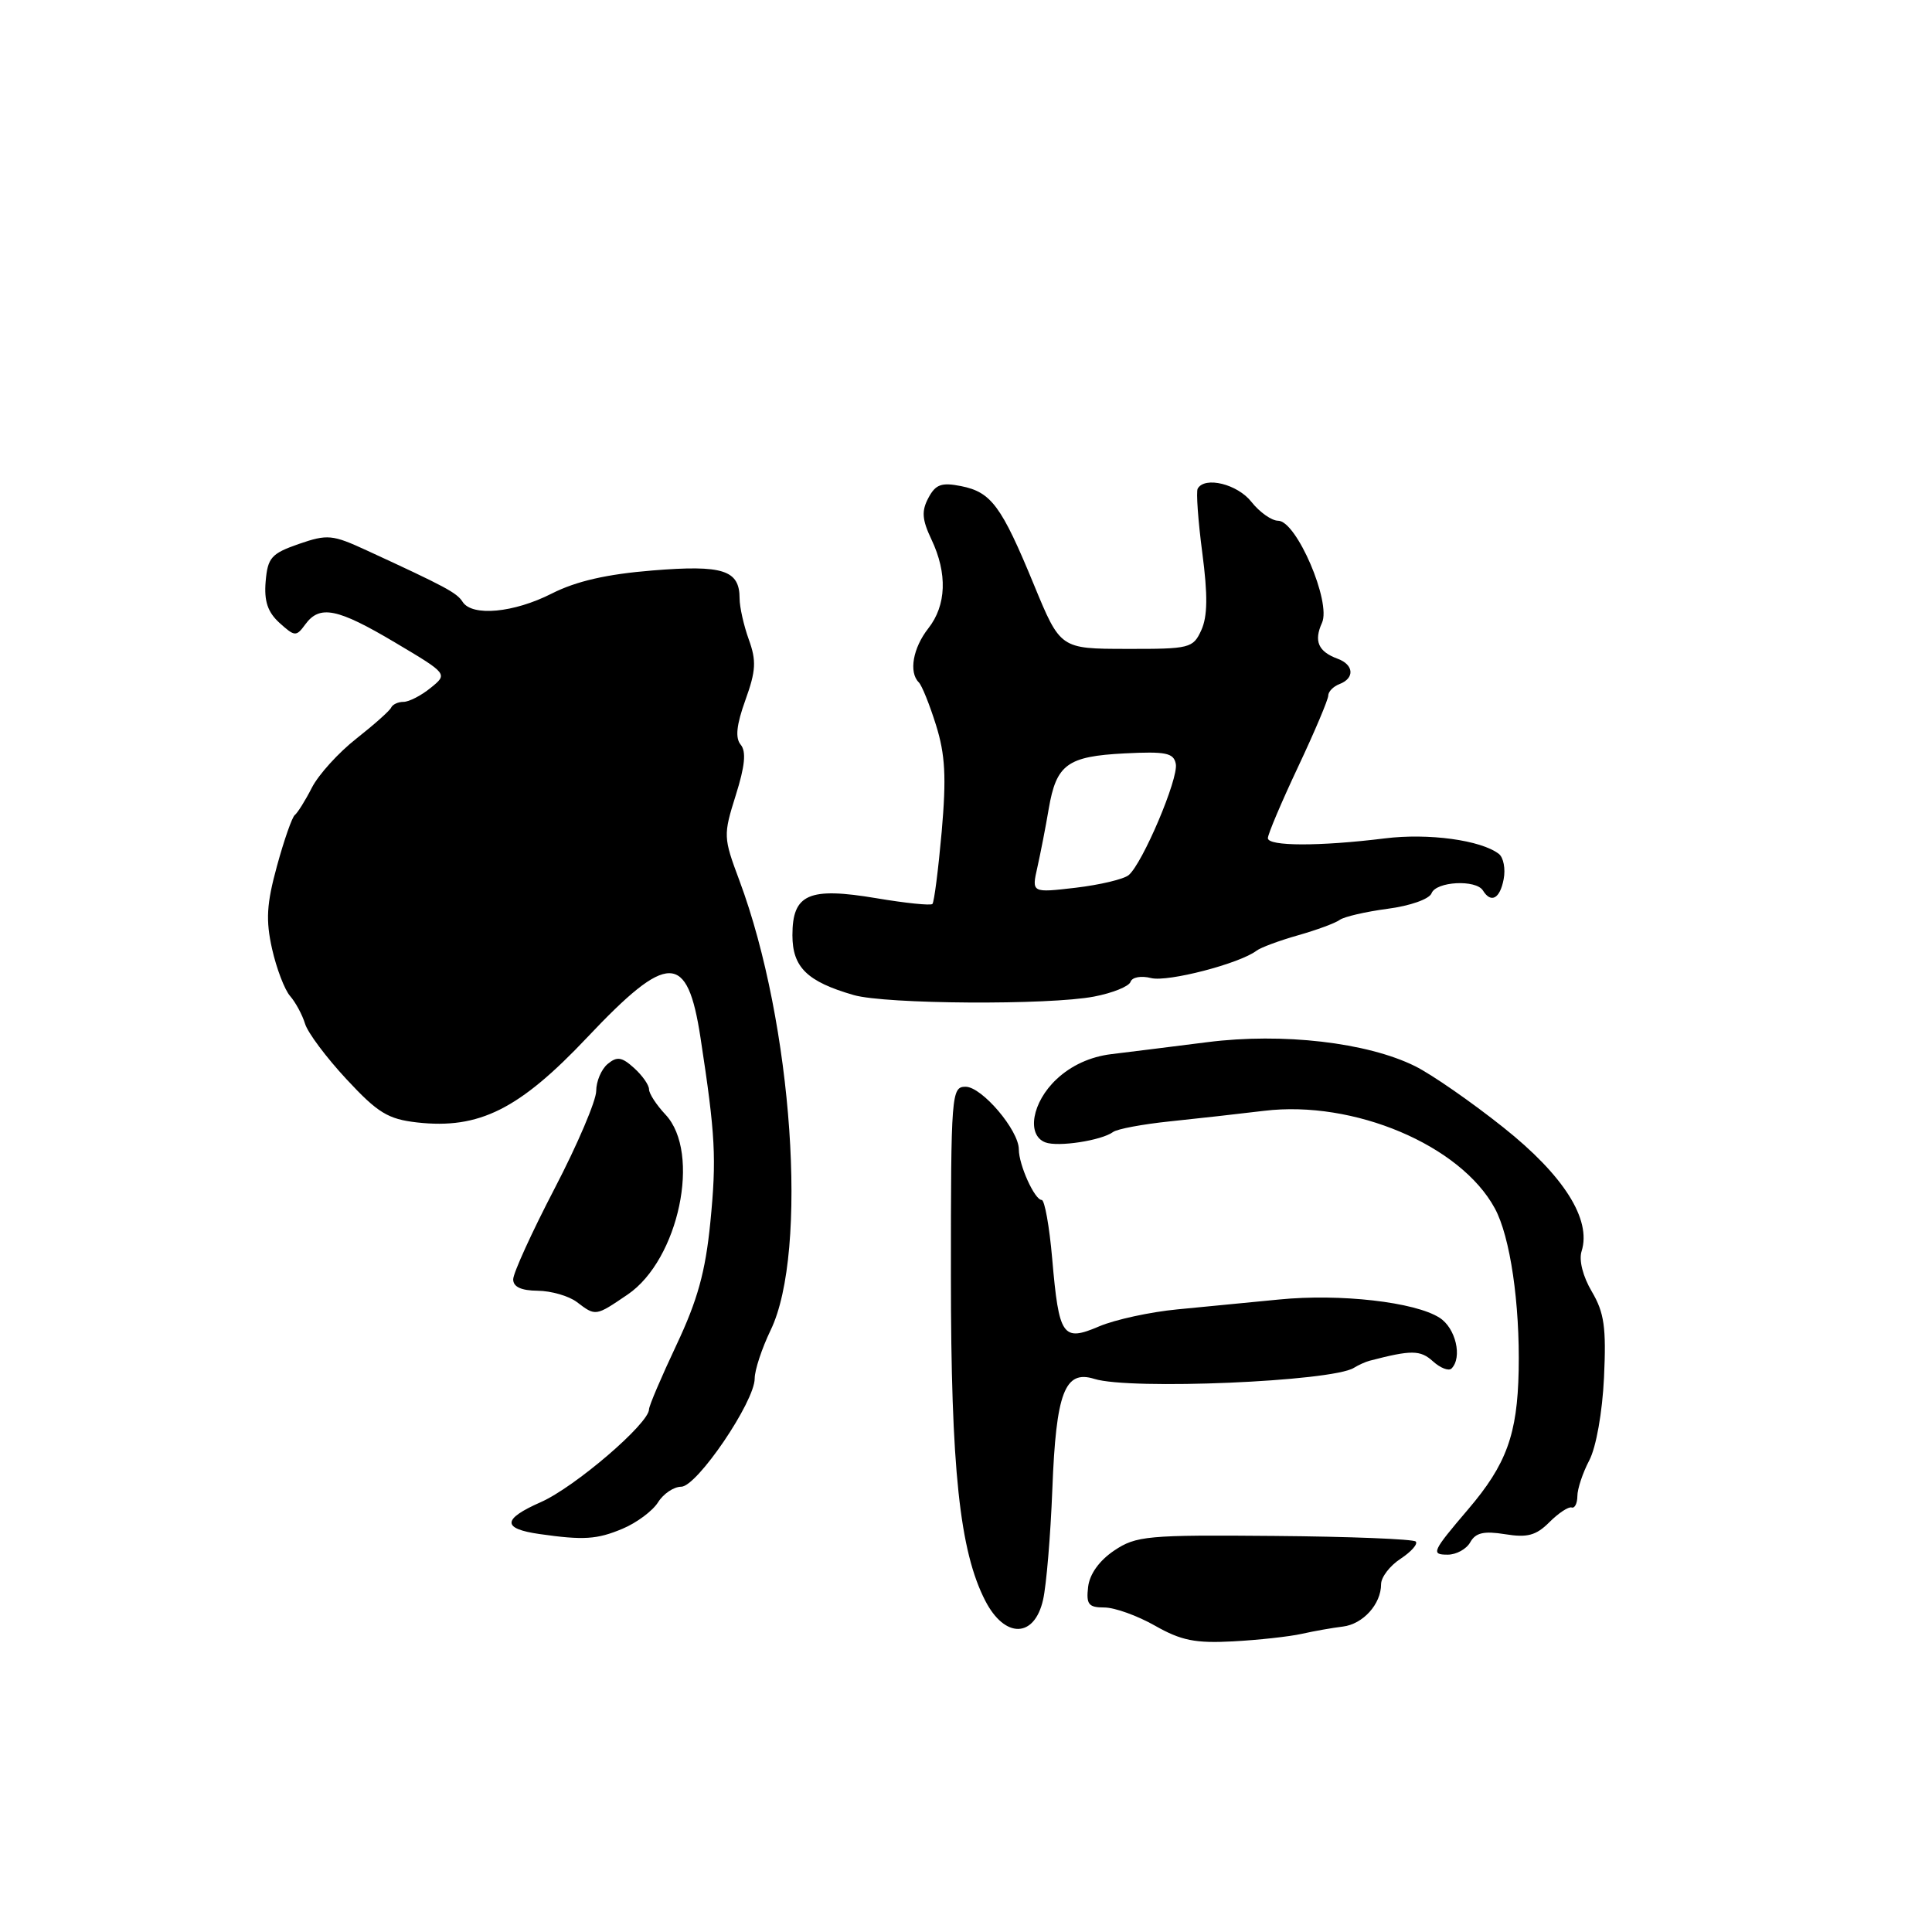 <?xml version="1.0" encoding="UTF-8" standalone="no"?>
<!DOCTYPE svg PUBLIC "-//W3C//DTD SVG 1.1//EN" "http://www.w3.org/Graphics/SVG/1.1/DTD/svg11.dtd" >
<svg xmlns="http://www.w3.org/2000/svg" xmlns:xlink="http://www.w3.org/1999/xlink" version="1.1" viewBox="0 0 256 256">
 <g >
 <path fill="currentColor"
d=" M 172.50 216.49 C 174.15 216.12 176.59 215.69 177.93 215.53 C 180.60 215.21 183.00 212.56 183.00 209.92 C 183.00 208.99 184.16 207.47 185.59 206.54 C 187.01 205.60 187.91 204.58 187.59 204.26 C 187.27 203.94 178.85 203.60 168.88 203.52 C 151.98 203.37 150.54 203.51 147.63 205.46 C 145.66 206.79 144.38 208.57 144.18 210.28 C 143.91 212.59 144.24 213.00 146.33 213.00 C 147.69 213.00 150.70 214.08 153.04 215.41 C 156.51 217.38 158.38 217.76 163.39 217.49 C 166.75 217.31 170.85 216.86 172.50 216.49 Z  M 138.21 211.99 C 138.65 210.07 139.20 203.48 139.44 197.34 C 139.93 184.51 141.09 181.48 145.00 182.71 C 149.73 184.20 176.50 183.06 179.39 181.25 C 180.00 180.87 180.95 180.44 181.50 180.30 C 187.02 178.86 188.20 178.87 189.87 180.38 C 190.85 181.27 191.96 181.70 192.33 181.34 C 193.80 179.87 192.89 175.97 190.75 174.61 C 187.49 172.52 177.58 171.39 169.50 172.19 C 165.65 172.57 159.57 173.16 156.00 173.50 C 152.43 173.84 147.78 174.85 145.67 175.74 C 140.80 177.82 140.32 177.14 139.42 166.77 C 139.05 162.50 138.42 159.00 138.03 159.00 C 137.10 159.00 135.00 154.36 135.00 152.30 C 135.00 149.76 130.10 144.00 127.95 144.00 C 126.07 144.00 126.00 144.88 126.00 169.04 C 126.00 194.62 127.16 205.53 130.56 212.12 C 133.15 217.13 137.06 217.07 138.21 211.99 Z  M 194.82 204.35 C 195.53 203.09 196.62 202.84 199.43 203.29 C 202.38 203.77 203.54 203.46 205.30 201.70 C 206.51 200.49 207.84 199.61 208.25 199.75 C 208.66 199.89 209.00 199.21 209.01 198.25 C 209.01 197.29 209.72 195.15 210.59 193.50 C 211.50 191.76 212.32 187.14 212.54 182.51 C 212.85 175.88 212.57 173.94 210.93 171.15 C 209.74 169.14 209.19 166.98 209.57 165.79 C 210.90 161.59 207.22 155.76 199.19 149.38 C 194.96 146.01 189.70 142.36 187.50 141.27 C 181.14 138.12 169.95 136.83 160.00 138.09 C 155.32 138.68 149.59 139.40 147.25 139.68 C 144.47 140.02 141.95 141.17 140.00 143.00 C 136.76 146.03 135.98 150.40 138.51 151.37 C 140.19 152.01 145.94 151.13 147.50 149.99 C 148.05 149.59 151.43 148.96 155.00 148.59 C 158.57 148.22 164.20 147.59 167.50 147.19 C 179.37 145.75 193.53 151.73 198.07 160.11 C 200.11 163.85 201.41 172.74 201.23 181.63 C 201.06 190.07 199.61 194.05 194.53 200.00 C 189.75 205.61 189.57 206.00 191.83 206.00 C 192.97 206.00 194.32 205.26 194.82 204.35 Z  M 82.48 202.57 C 84.35 201.79 86.47 200.21 87.19 199.07 C 87.90 197.93 89.28 197.00 90.26 197.00 C 92.35 197.00 100.00 185.74 100.00 182.66 C 100.00 181.54 100.95 178.67 102.11 176.26 C 107.14 165.88 105.04 135.61 97.97 116.66 C 95.84 110.96 95.83 110.67 97.49 105.38 C 98.71 101.52 98.90 99.58 98.15 98.68 C 97.40 97.78 97.58 96.07 98.77 92.76 C 100.17 88.88 100.24 87.55 99.22 84.74 C 98.55 82.88 98.00 80.43 98.00 79.30 C 98.00 75.53 95.81 74.83 86.46 75.59 C 80.39 76.08 76.35 77.01 73.13 78.64 C 68.08 81.21 62.56 81.72 61.30 79.75 C 60.53 78.54 59.07 77.76 48.59 72.93 C 44.04 70.83 43.39 70.77 39.59 72.08 C 35.95 73.35 35.47 73.89 35.20 77.05 C 34.98 79.66 35.47 81.11 37.04 82.54 C 39.06 84.36 39.25 84.38 40.45 82.74 C 42.36 80.12 44.70 80.59 52.37 85.15 C 59.35 89.30 59.35 89.30 57.06 91.15 C 55.81 92.17 54.19 93.00 53.47 93.00 C 52.75 93.00 52.02 93.34 51.83 93.76 C 51.65 94.17 49.57 96.02 47.22 97.87 C 44.87 99.71 42.22 102.63 41.33 104.36 C 40.45 106.09 39.42 107.72 39.06 108.00 C 38.70 108.28 37.64 111.31 36.70 114.75 C 35.32 119.79 35.20 121.92 36.05 125.73 C 36.64 128.34 37.71 131.15 38.44 131.98 C 39.17 132.82 40.06 134.47 40.42 135.65 C 40.77 136.83 43.25 140.14 45.91 143.00 C 50.06 147.47 51.41 148.29 55.27 148.73 C 63.49 149.65 68.80 147.00 77.82 137.45 C 88.53 126.11 91.08 126.12 92.82 137.50 C 94.80 150.42 94.96 153.46 94.12 162.00 C 93.47 168.53 92.43 172.28 89.64 178.20 C 87.64 182.44 86.00 186.28 86.00 186.74 C 86.00 188.62 76.16 197.06 71.64 199.05 C 66.54 201.30 66.50 202.56 71.50 203.27 C 77.31 204.10 79.10 203.99 82.48 202.57 Z  M 83.17 171.53 C 89.95 166.92 92.93 152.74 88.18 147.69 C 86.98 146.41 86.00 144.91 86.00 144.34 C 86.00 143.77 85.11 142.50 84.02 141.52 C 82.40 140.05 81.76 139.95 80.52 140.98 C 79.68 141.68 79.00 143.29 79.00 144.56 C 79.00 145.83 76.53 151.64 73.50 157.46 C 70.47 163.28 68.00 168.70 68.00 169.52 C 68.00 170.52 69.06 171.01 71.25 171.03 C 73.04 171.05 75.37 171.72 76.44 172.53 C 78.94 174.43 78.90 174.43 83.17 171.53 Z  M 144.97 132.05 C 147.43 131.58 149.60 130.70 149.80 130.10 C 150.01 129.48 151.20 129.26 152.53 129.60 C 154.75 130.15 164.26 127.68 166.50 125.97 C 167.05 125.55 169.53 124.63 172.00 123.93 C 174.47 123.23 176.96 122.31 177.52 121.89 C 178.09 121.47 180.94 120.81 183.86 120.42 C 186.86 120.03 189.40 119.13 189.69 118.36 C 190.29 116.79 195.58 116.51 196.50 118.00 C 197.57 119.73 198.75 119.09 199.24 116.51 C 199.51 115.13 199.22 113.63 198.61 113.15 C 196.25 111.32 189.27 110.37 183.50 111.09 C 174.86 112.16 168.00 112.15 168.00 111.06 C 168.00 110.54 169.80 106.29 172.00 101.62 C 174.20 96.95 176.00 92.69 176.00 92.17 C 176.00 91.64 176.68 90.95 177.50 90.64 C 179.53 89.86 179.40 88.08 177.25 87.29 C 174.67 86.34 174.07 84.95 175.17 82.53 C 176.42 79.79 171.79 69.00 169.36 69.00 C 168.50 69.00 166.90 67.87 165.82 66.50 C 163.97 64.14 159.63 63.08 158.70 64.75 C 158.48 65.16 158.75 68.99 159.31 73.25 C 160.05 78.87 160.01 81.68 159.18 83.50 C 158.09 85.89 157.67 86.00 149.27 85.98 C 140.50 85.97 140.50 85.97 137.00 77.48 C 132.69 67.02 131.35 65.21 127.34 64.41 C 124.76 63.90 123.97 64.18 123.02 65.97 C 122.09 67.71 122.17 68.84 123.42 71.48 C 125.56 75.98 125.41 80.21 123.00 83.27 C 120.97 85.86 120.40 89.07 121.74 90.41 C 122.15 90.81 123.18 93.37 124.03 96.09 C 125.25 99.99 125.41 102.98 124.78 110.20 C 124.33 115.24 123.78 119.55 123.55 119.78 C 123.32 120.01 119.99 119.67 116.14 119.02 C 107.16 117.51 105.00 118.46 105.00 123.92 C 105.00 128.17 106.95 130.07 113.12 131.85 C 117.36 133.07 138.99 133.20 144.97 132.05 Z  M 137.46 114.91 C 137.88 113.03 138.56 109.56 138.96 107.18 C 139.97 101.28 141.42 100.22 148.99 99.83 C 154.49 99.55 155.52 99.76 155.80 101.22 C 156.18 103.15 151.39 114.43 149.55 115.96 C 148.90 116.50 145.74 117.25 142.53 117.63 C 136.69 118.31 136.69 118.31 137.46 114.91 Z "/>
</g>
</svg>